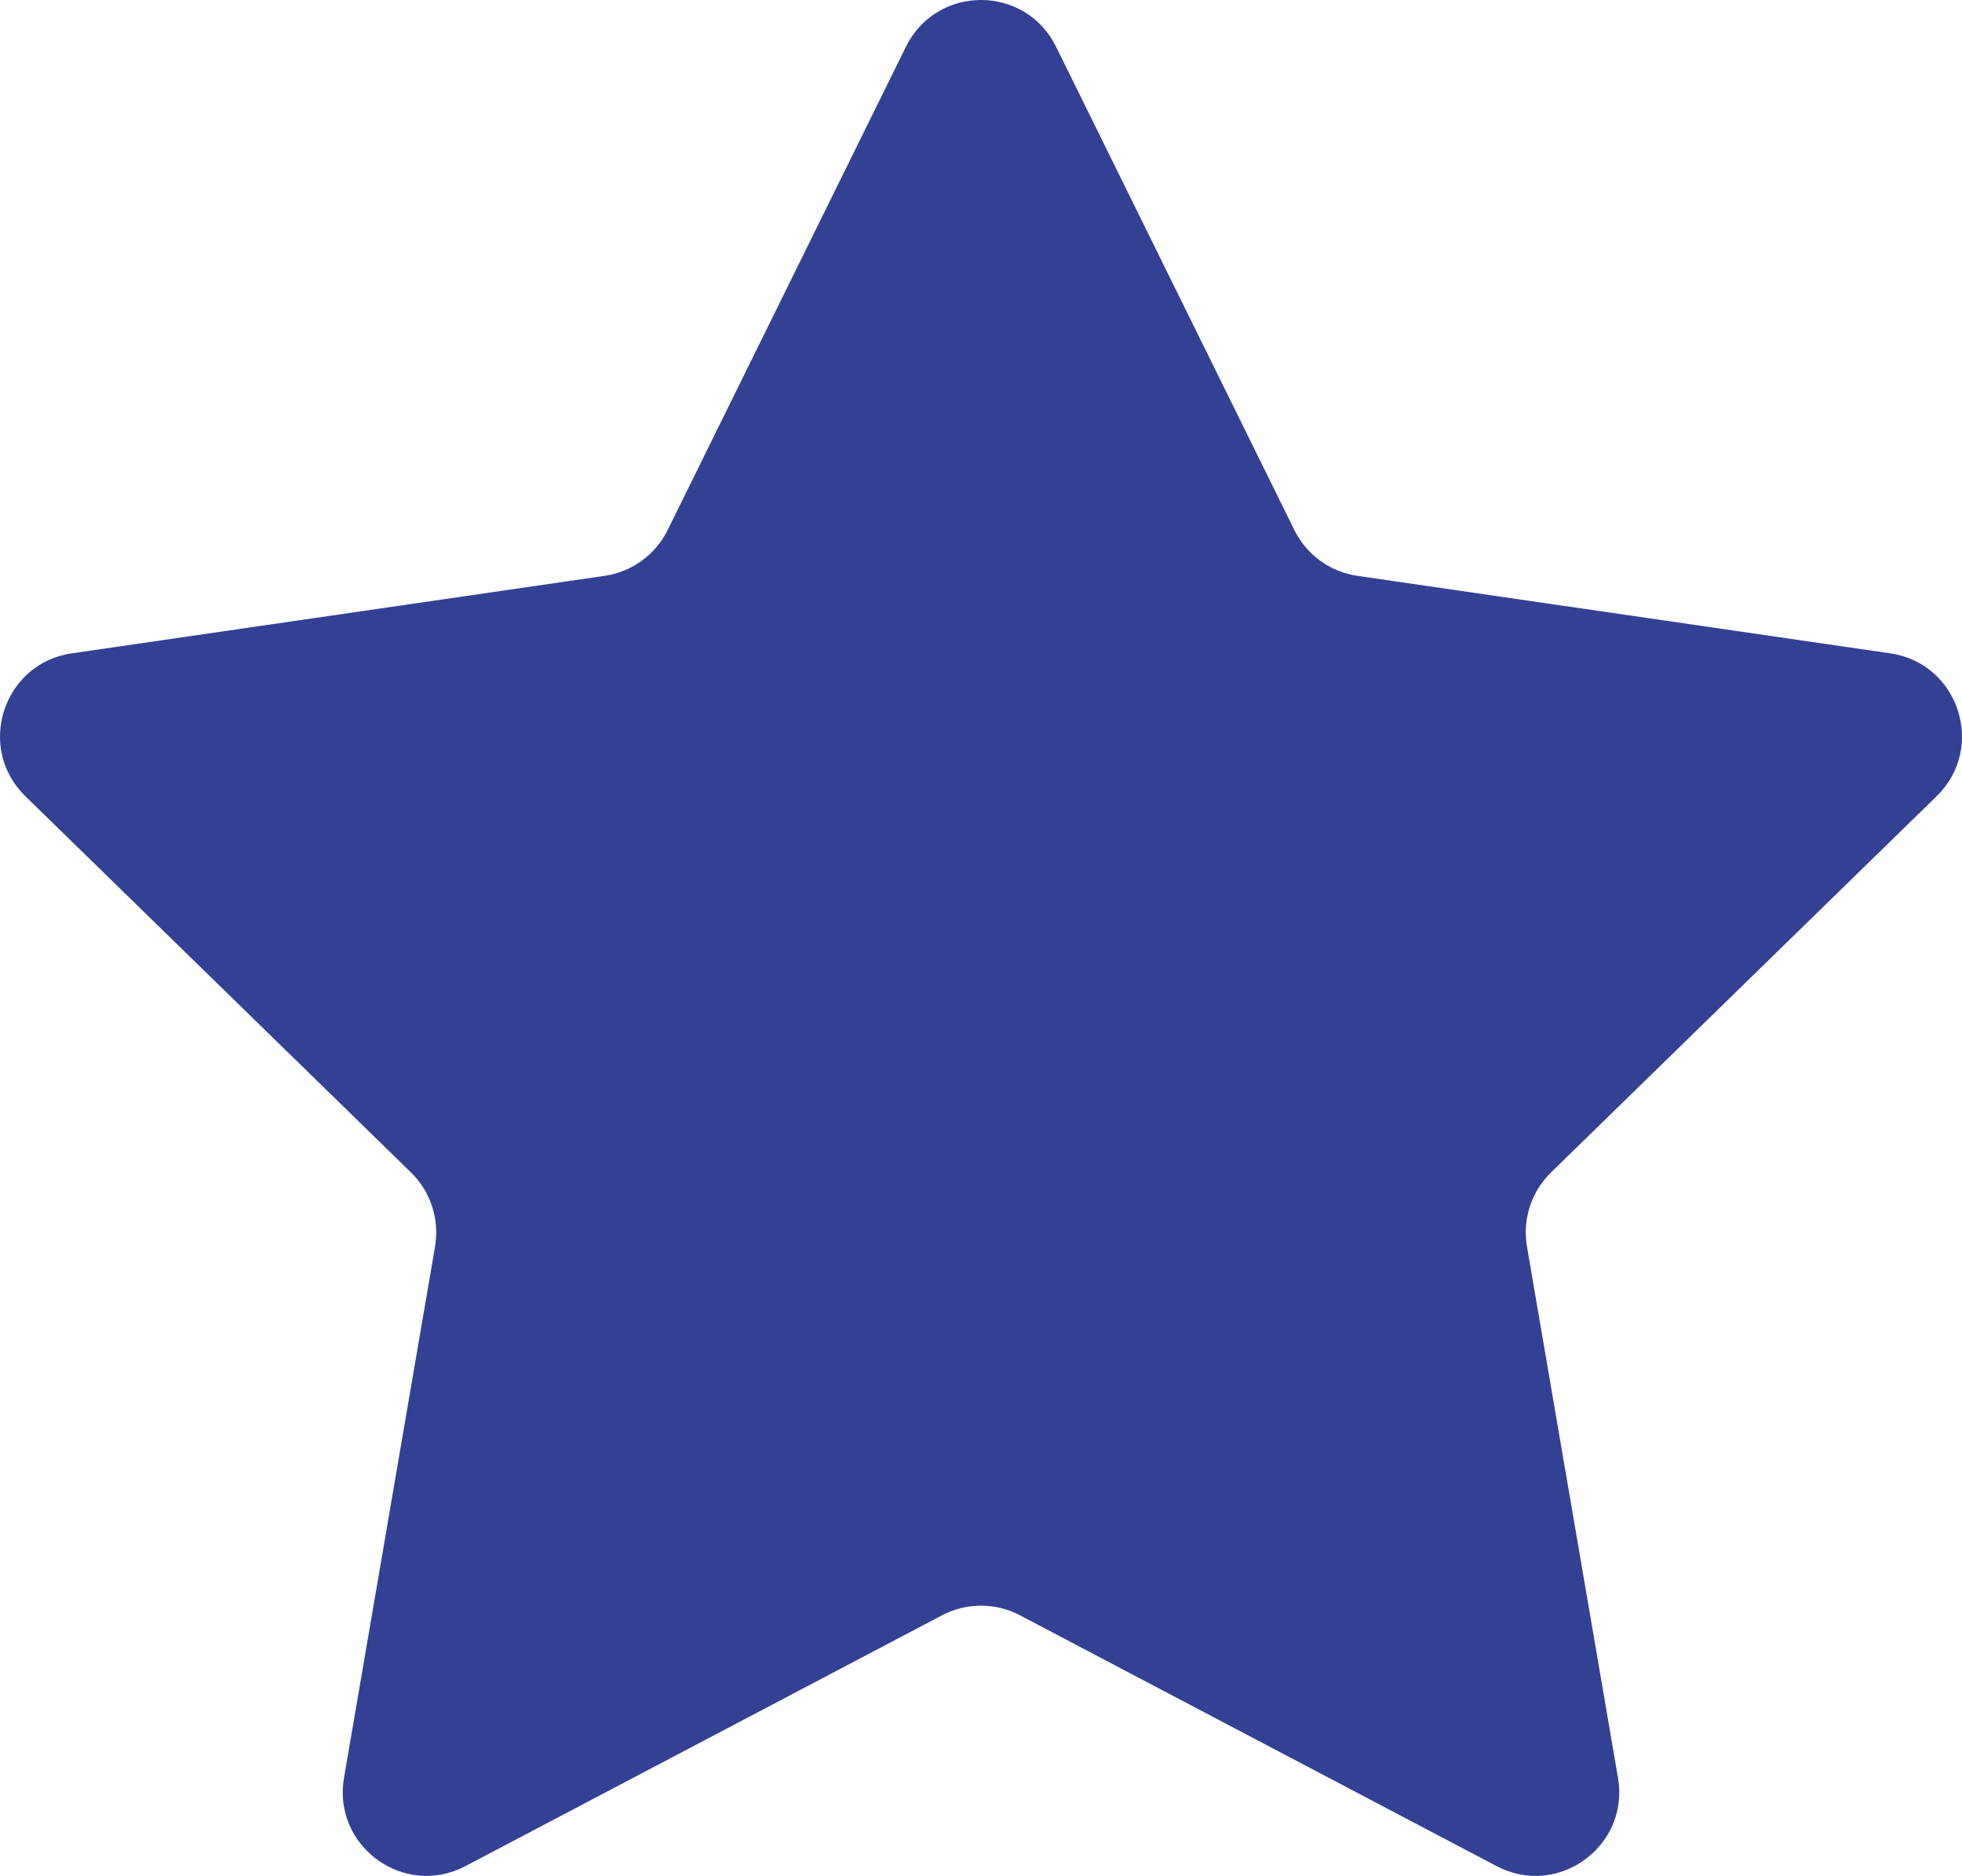 <svg width="386" height="369" viewBox="0 0 386 369" fill="none" xmlns="http://www.w3.org/2000/svg">
<path d="M207.765 9.185L254.65 104.256C255.831 106.651 257.577 108.724 259.736 110.294C261.896 111.864 264.405 112.885 267.047 113.269L371.885 128.515C385.39 130.478 390.782 147.087 381.01 156.62L305.148 230.622C303.236 232.487 301.806 234.789 300.982 237.33C300.157 239.871 299.962 242.574 300.413 245.207L318.322 349.701C320.629 363.161 306.511 373.426 294.432 367.071L200.662 317.736C198.299 316.492 195.67 315.843 193 315.843C190.331 315.843 187.702 316.492 185.339 317.736L91.569 367.071C79.49 373.426 65.372 363.161 67.679 349.701L85.588 245.207C86.039 242.574 85.844 239.871 85.019 237.33C84.194 234.789 82.764 232.487 80.853 230.622L4.991 156.62C-4.783 147.088 0.611 130.479 14.115 128.515L118.953 113.27C121.595 112.886 124.103 111.865 126.263 110.294C128.422 108.724 130.168 106.652 131.35 104.257L178.235 9.185C184.275 -3.062 201.725 -3.062 207.765 9.185Z" fill="#334194"/>
</svg>
